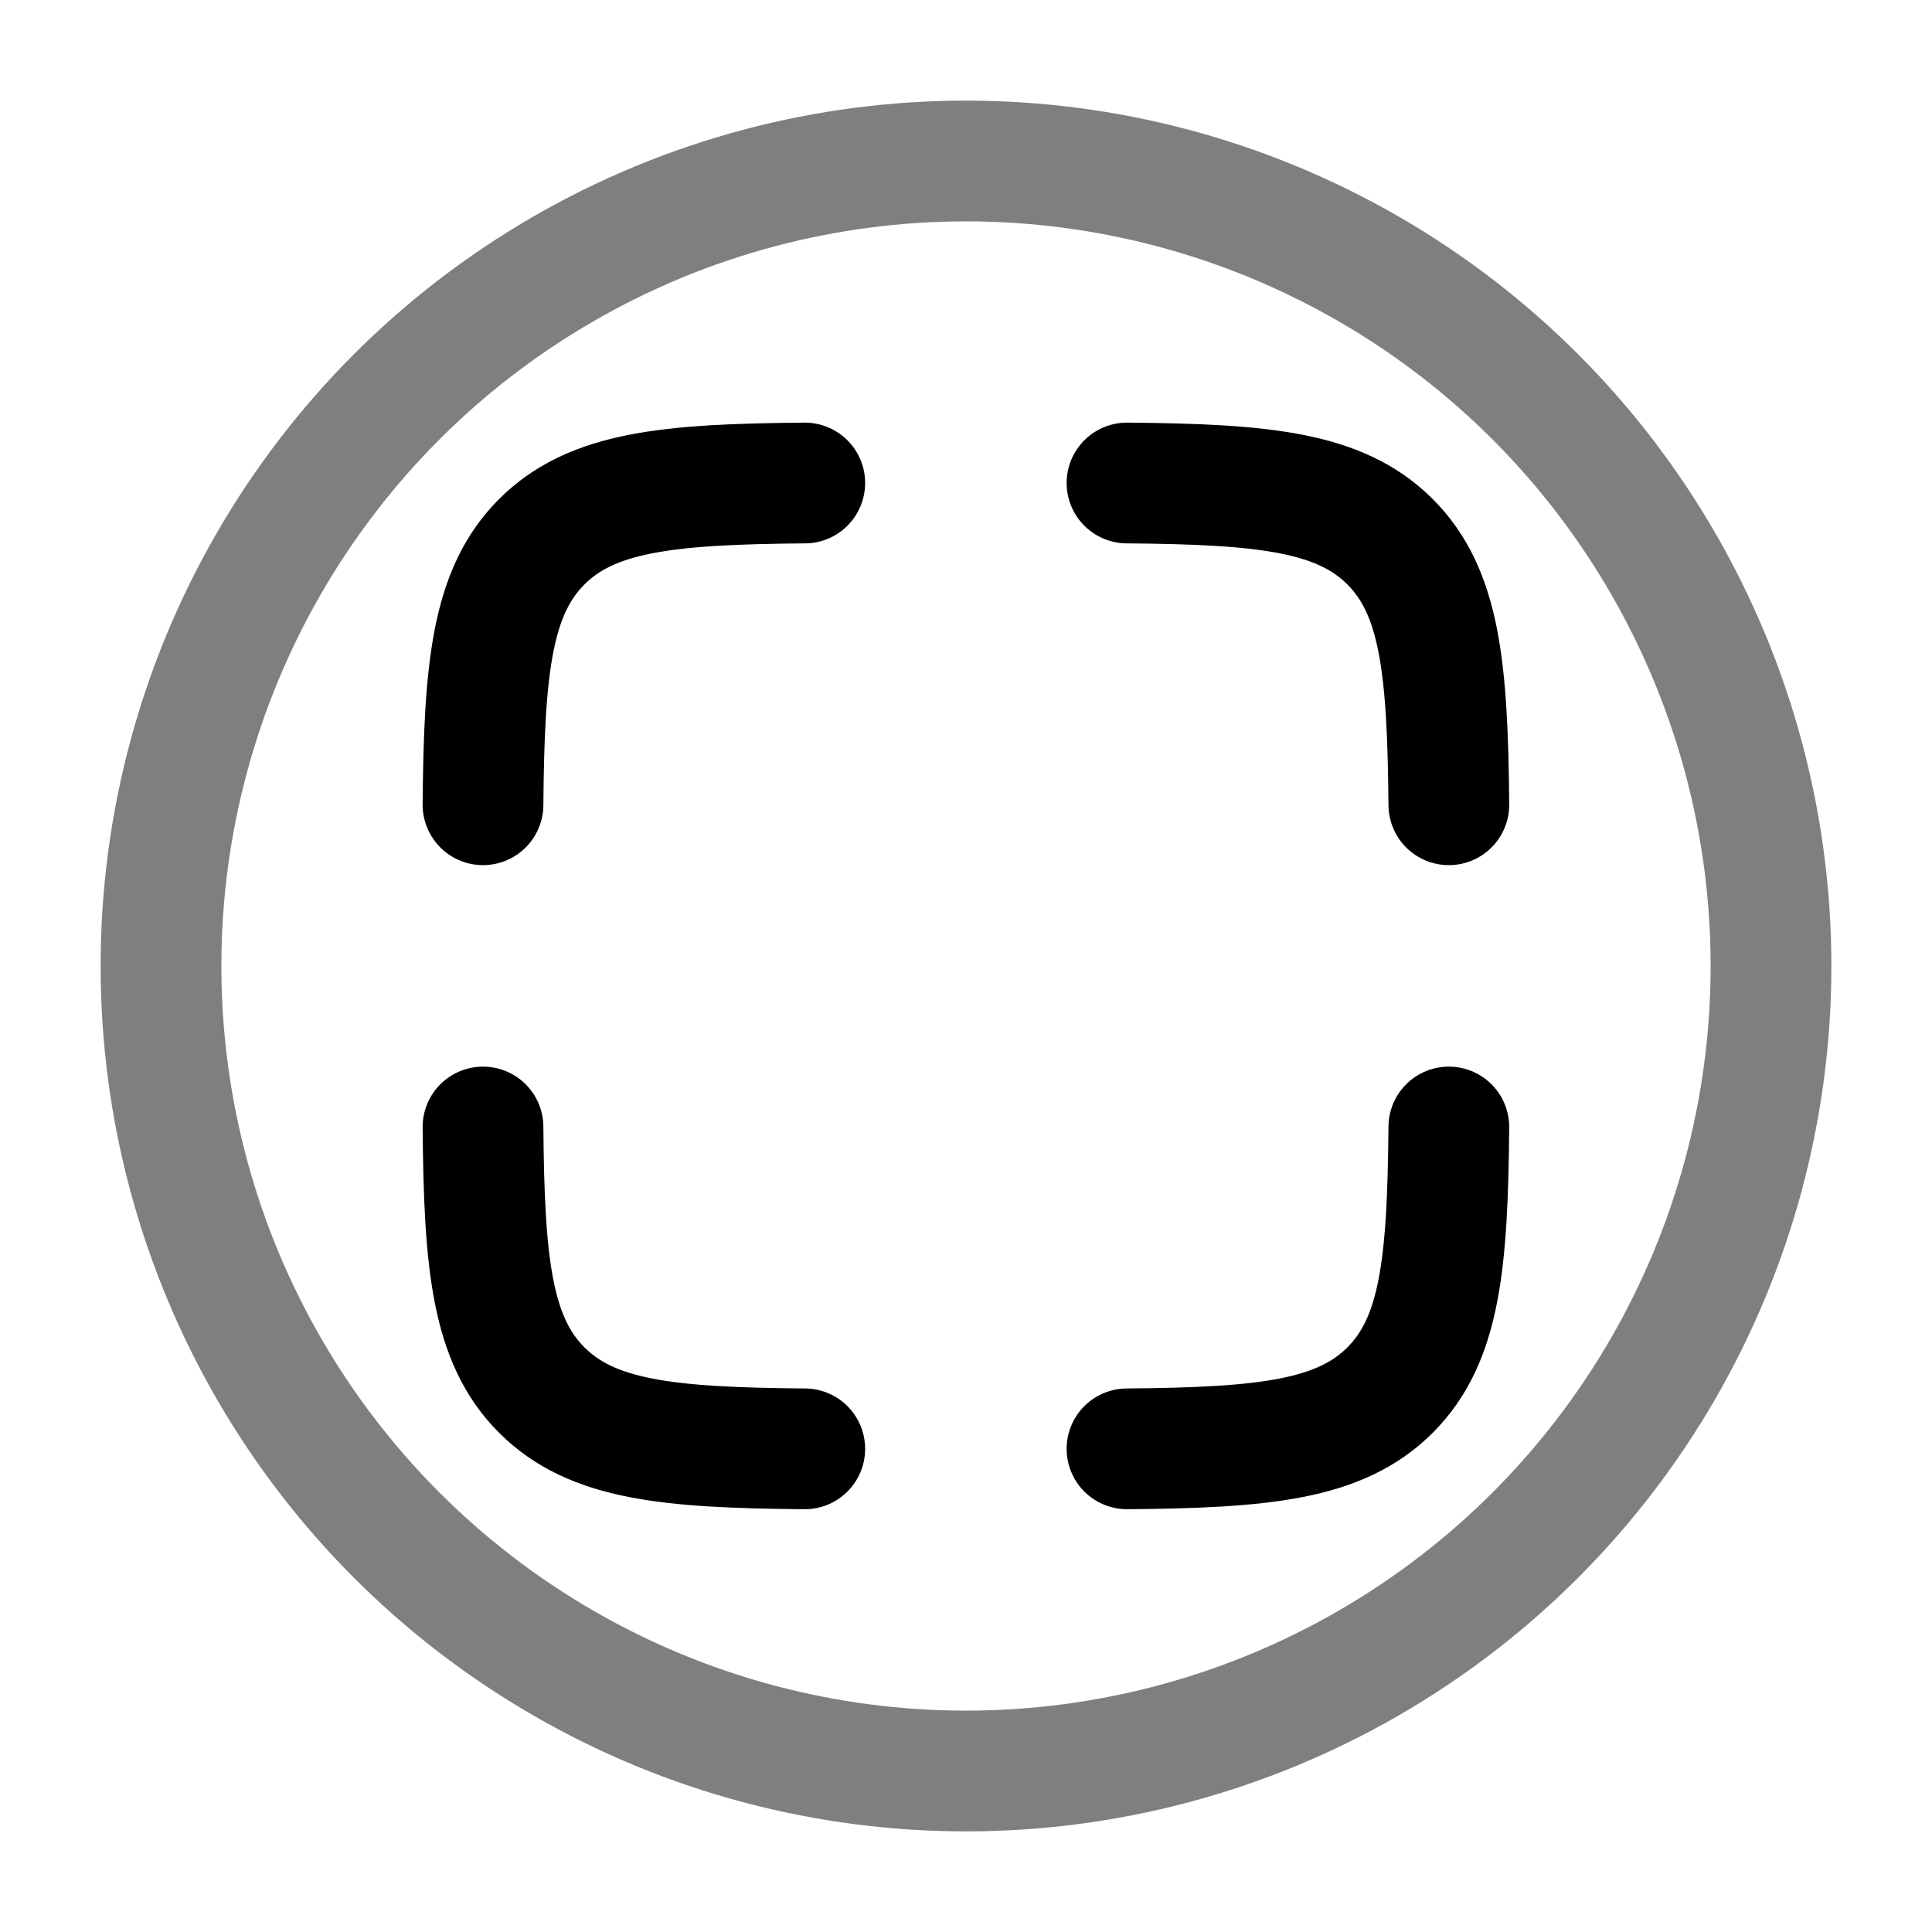 <svg xmlns="http://www.w3.org/2000/svg" width="1em" height="1em" viewBox="0 0 24 24"><g fill="none" stroke="currentColor" stroke-width="1.5"><path stroke-linecap="round" d="M6 9.997c.014-1.706.11-2.647.73-3.267c.62-.62 1.56-.716 3.267-.73M6 14c.014 1.707.11 2.648.73 3.268c.62.62 1.56.716 3.267.73m8.001-8.001c-.015-1.706-.11-2.647-.73-3.267c-.62-.62-1.561-.716-3.268-.73m3.998 8c-.015 1.707-.11 2.648-.73 3.268c-.62.62-1.561.716-3.268.73"/><circle cx="12" cy="12" r="10" opacity=".5"/></g></svg>